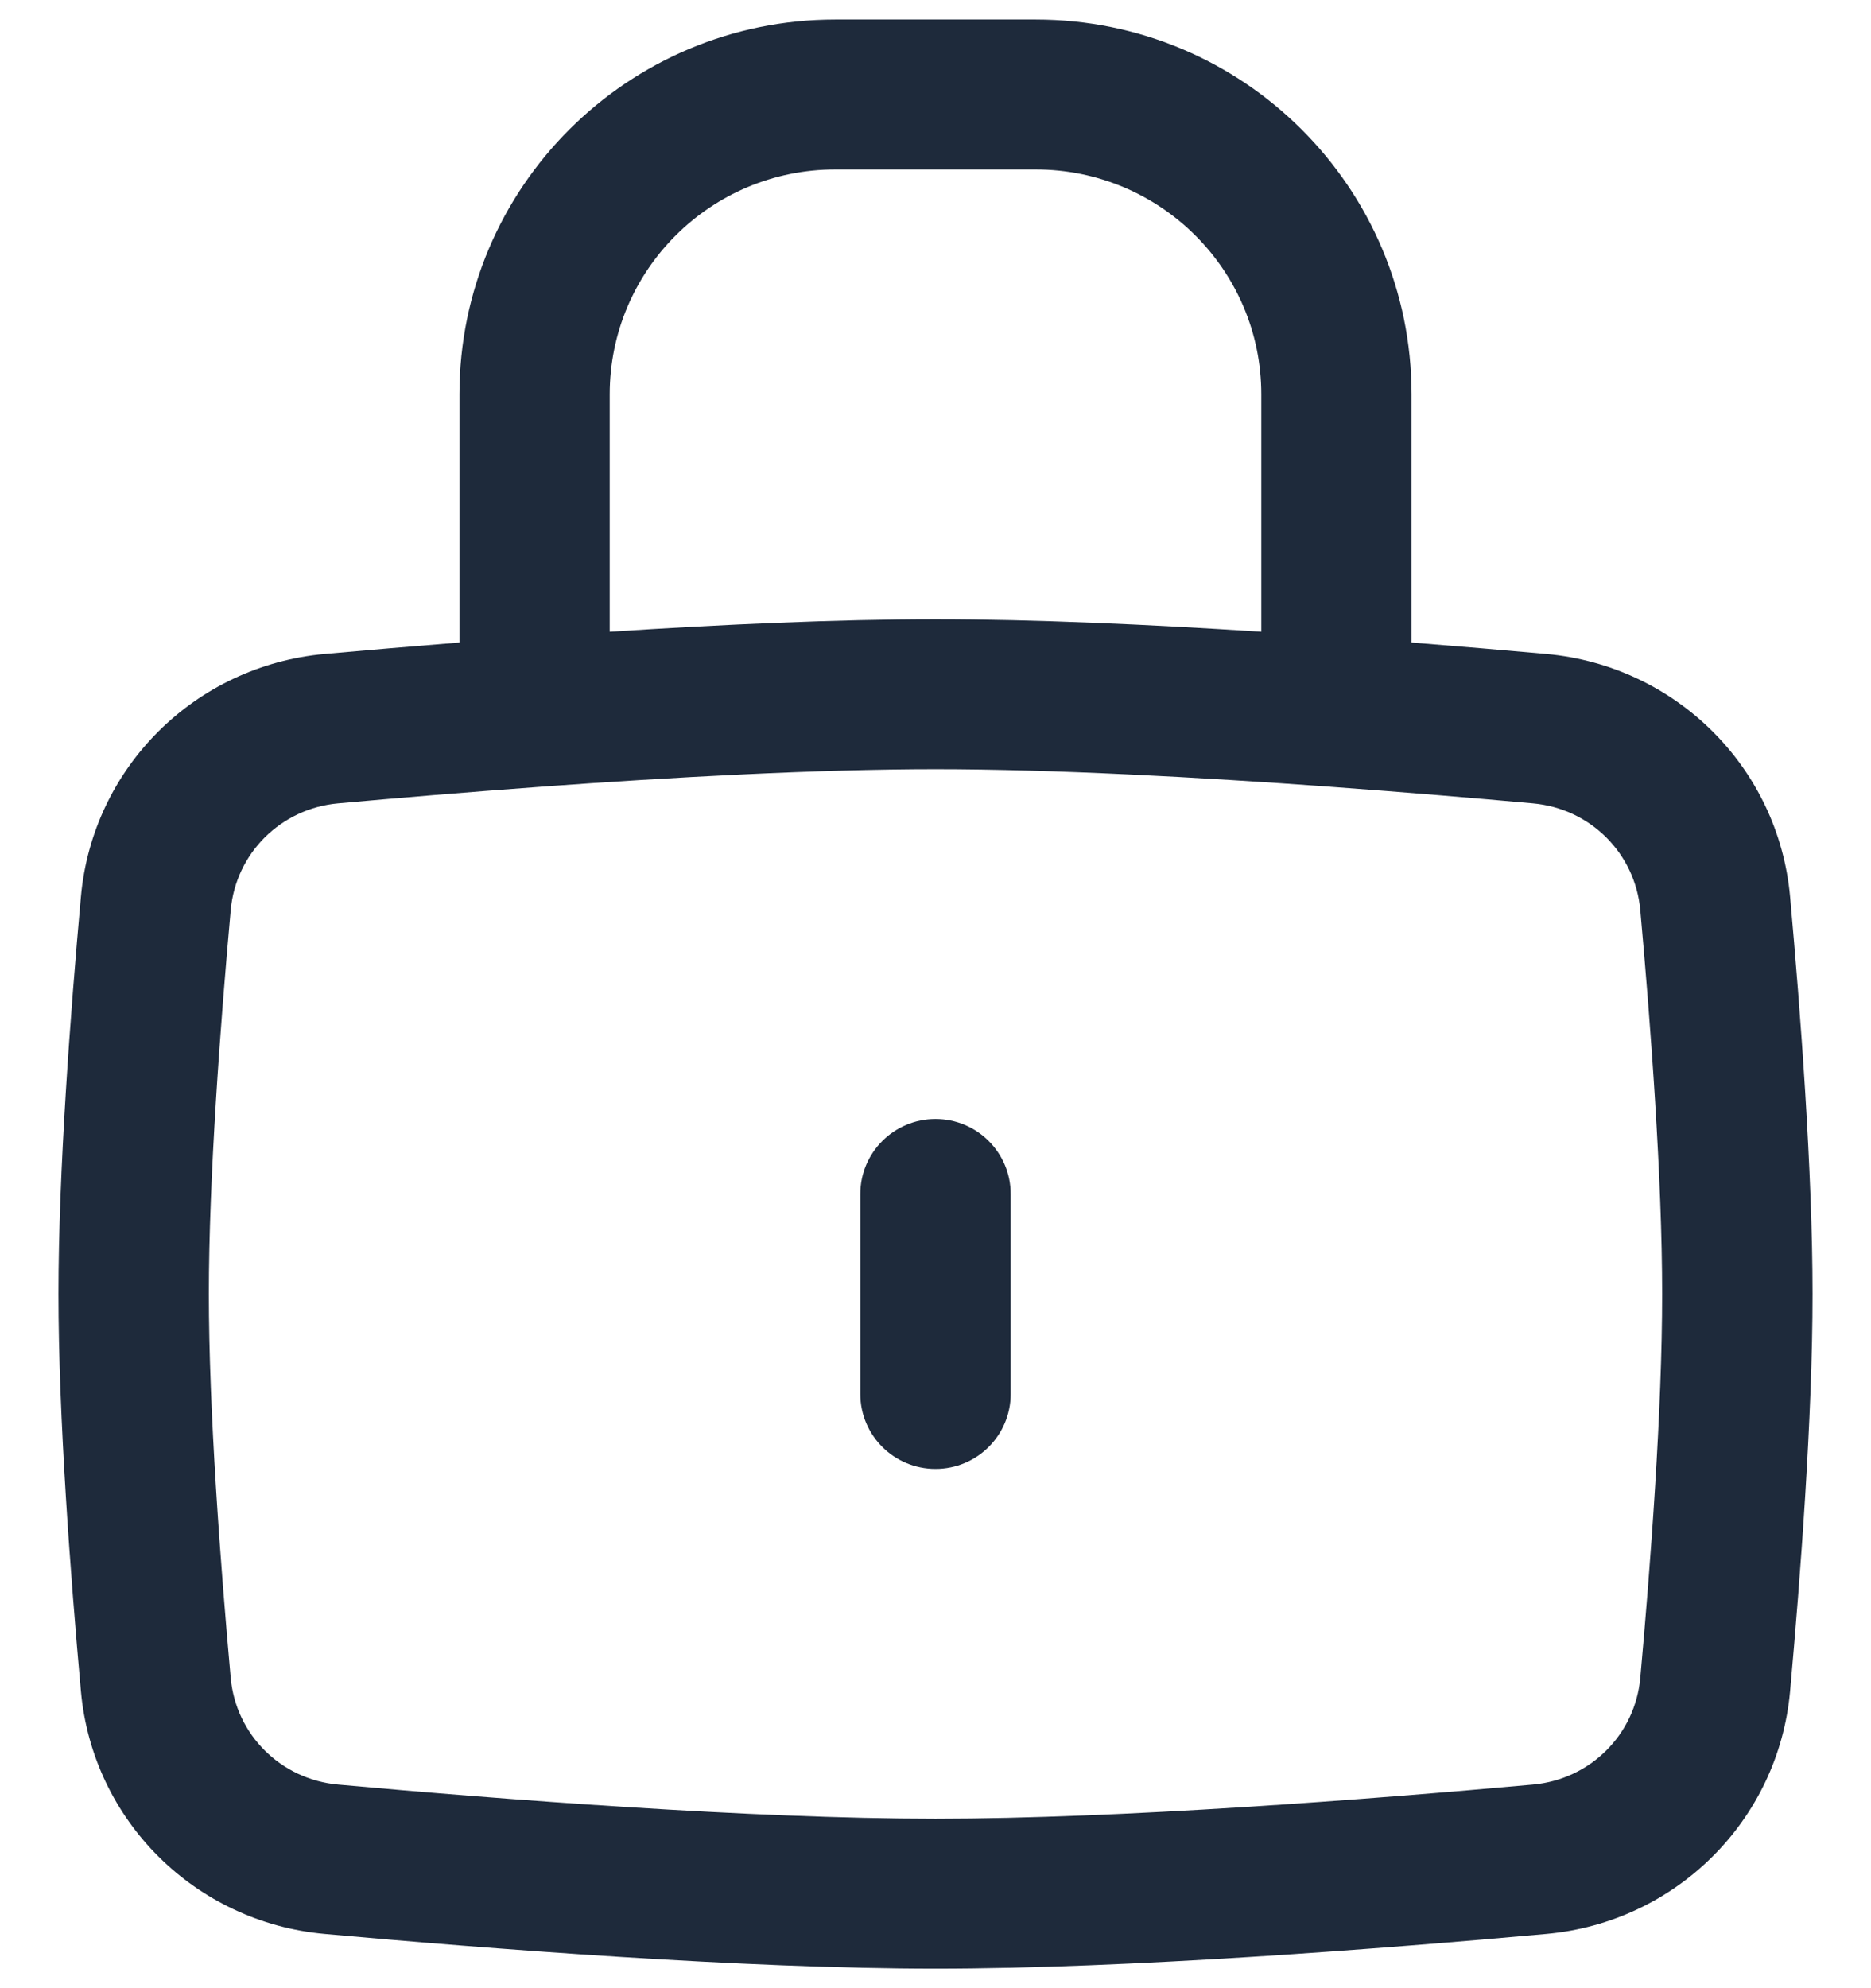 <svg width="16" height="17" viewBox="0 0 16 17" fill="none" xmlns="http://www.w3.org/2000/svg">
<path fill-rule="evenodd" clip-rule="evenodd" d="M3.929 3.372C3.929 1.602 5.368 0.167 7.143 0.167H8.857C10.632 0.167 12.071 1.602 12.071 3.372V5.494C12.491 5.528 12.882 5.561 13.224 5.592C14.329 5.692 15.207 6.559 15.308 7.666C15.397 8.654 15.5 10.012 15.5 11.064C15.5 12.117 15.397 13.474 15.308 14.462C15.207 15.569 14.329 16.436 13.224 16.536C11.834 16.662 9.639 16.833 8 16.833C6.361 16.833 4.166 16.662 2.776 16.536C1.671 16.436 0.793 15.569 0.692 14.462C0.603 13.474 0.5 12.117 0.5 11.064C0.5 10.012 0.603 8.654 0.692 7.666C0.793 6.559 1.671 5.692 2.776 5.592C3.118 5.561 3.509 5.528 3.929 5.494V3.372ZM4.614 6.728C4.617 6.728 4.621 6.728 4.624 6.727C5.751 6.645 6.992 6.577 8 6.577C9.008 6.577 10.249 6.645 11.376 6.727C11.379 6.728 11.383 6.728 11.386 6.728C12.017 6.774 12.611 6.824 13.108 6.869C13.6 6.913 13.983 7.296 14.027 7.782C14.116 8.765 14.214 10.073 14.214 11.064C14.214 12.055 14.116 13.363 14.027 14.347C13.983 14.832 13.6 15.215 13.108 15.259C11.72 15.385 9.575 15.551 8 15.551C6.425 15.551 4.28 15.385 2.892 15.259C2.401 15.215 2.017 14.832 1.973 14.347C1.884 13.363 1.786 12.055 1.786 11.064C1.786 10.073 1.884 8.765 1.973 7.782C2.017 7.296 2.401 6.913 2.892 6.869C3.389 6.824 3.984 6.774 4.614 6.728ZM10.786 5.402C9.833 5.34 8.843 5.295 8 5.295C7.157 5.295 6.167 5.34 5.214 5.402V3.372C5.214 2.31 6.078 1.449 7.143 1.449H8.857C9.922 1.449 10.786 2.31 10.786 3.372V5.402ZM8 9.568C8.355 9.568 8.643 9.855 8.643 10.21V11.919C8.643 12.273 8.355 12.56 8 12.56C7.645 12.56 7.357 12.273 7.357 11.919V10.21C7.357 9.855 7.645 9.568 8 9.568Z" fill="#1E2A3B"/>
</svg>
